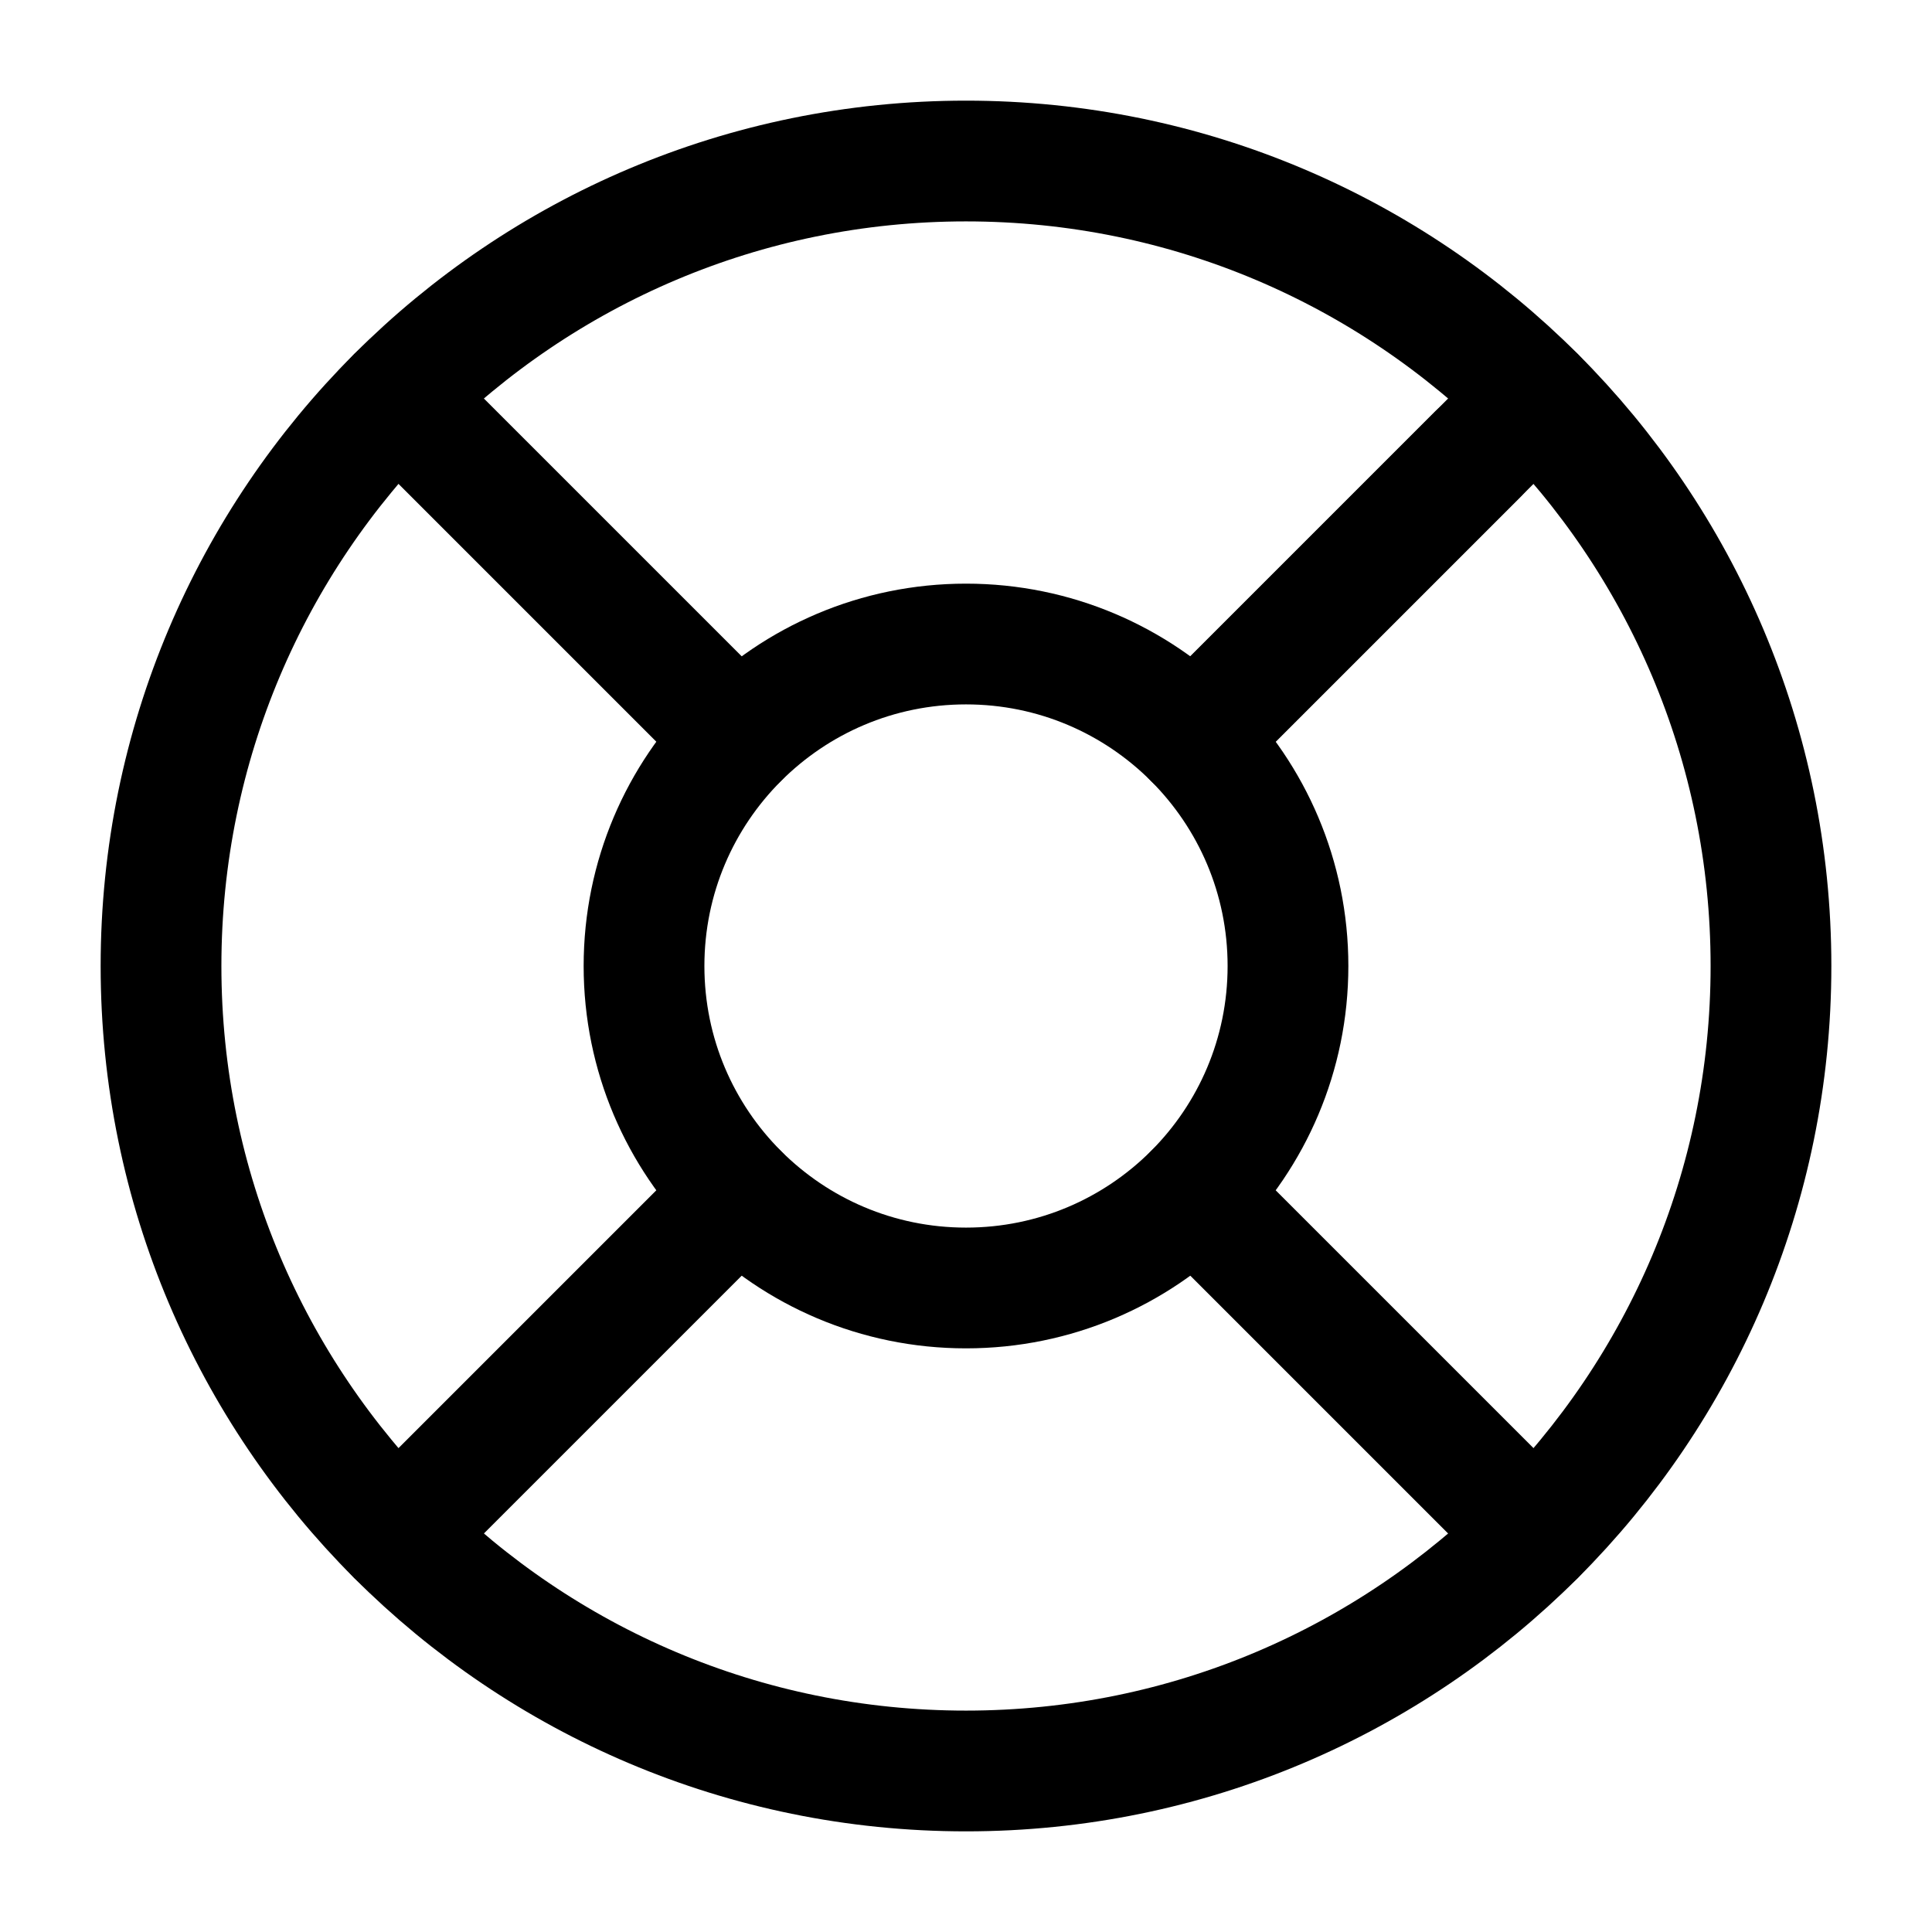 <svg width="32" height="32" viewBox="0 0 32 32" fill="none" xmlns="http://www.w3.org/2000/svg">
<path d="M16 29.333C23.364 29.333 29.333 23.364 29.333 16C29.333 8.636 23.364 2.667 16 2.667C8.636 2.667 2.667 8.636 2.667 16C2.667 23.364 8.636 29.333 16 29.333Z" stroke="black" stroke-width="2" stroke-linecap="round" stroke-linejoin="round"/>
<path d="M16 21.333C18.946 21.333 21.333 18.946 21.333 16C21.333 13.055 18.946 10.667 16 10.667C13.055 10.667 10.667 13.055 10.667 16C10.667 18.946 13.055 21.333 16 21.333Z" stroke="black" stroke-width="2" stroke-linecap="round" stroke-linejoin="round"/>
<path d="M19.773 19.773L25.427 25.427" stroke="black" stroke-width="2" stroke-linecap="round" stroke-linejoin="round"/>
<path d="M6.573 25.427L12.227 19.773" stroke="black" stroke-width="2" stroke-linecap="round" stroke-linejoin="round"/>
<path d="M19.773 12.227L25.427 6.573" stroke="black" stroke-width="2" stroke-linecap="round" stroke-linejoin="round"/>
<path d="M19.773 12.227L24.48 7.52" stroke="black" stroke-width="2" stroke-linecap="round" stroke-linejoin="round"/>
<path d="M6.573 6.573L12.227 12.227" stroke="black" stroke-width="2" stroke-linecap="round" stroke-linejoin="round"/>
</svg>
